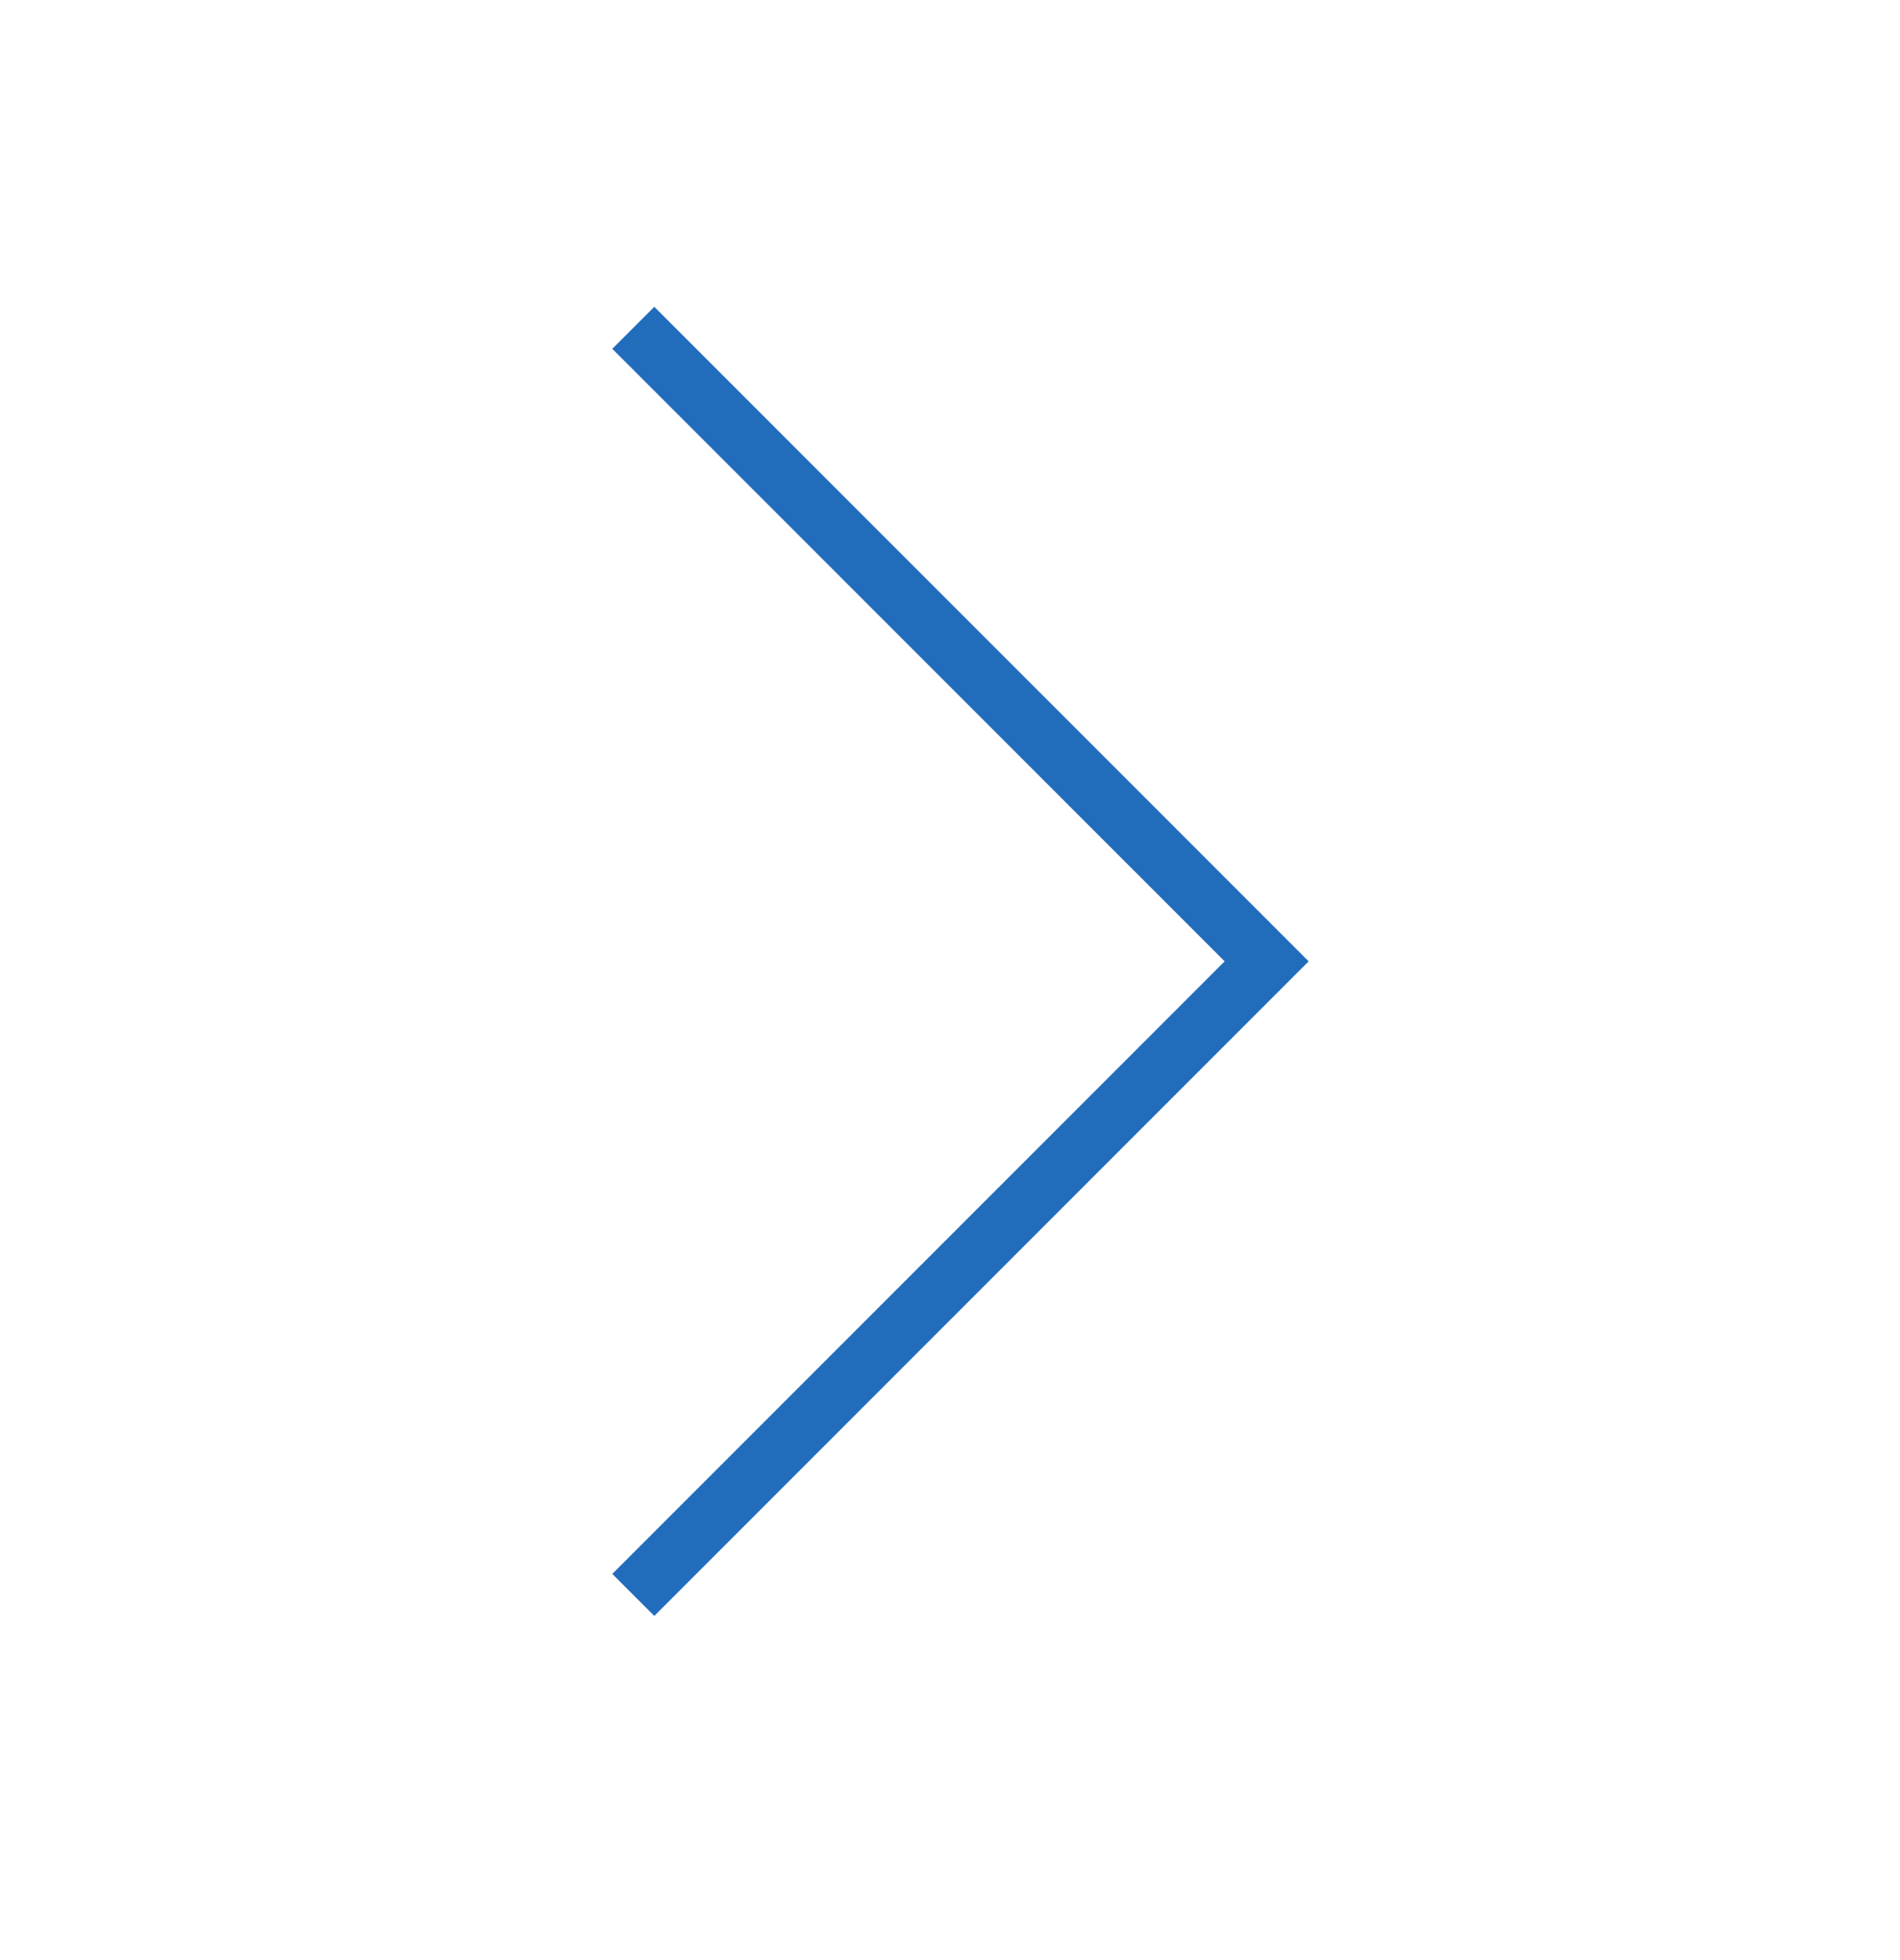 <svg width="32" height="33" viewBox="0 0 32 33" fill="none" xmlns="http://www.w3.org/2000/svg">
<path d="M10.666 26.852L21.333 16.185L10.666 5.519" stroke="#226CBC" strokeLinecap="round" strokeLinejoin="round"/>
</svg>
